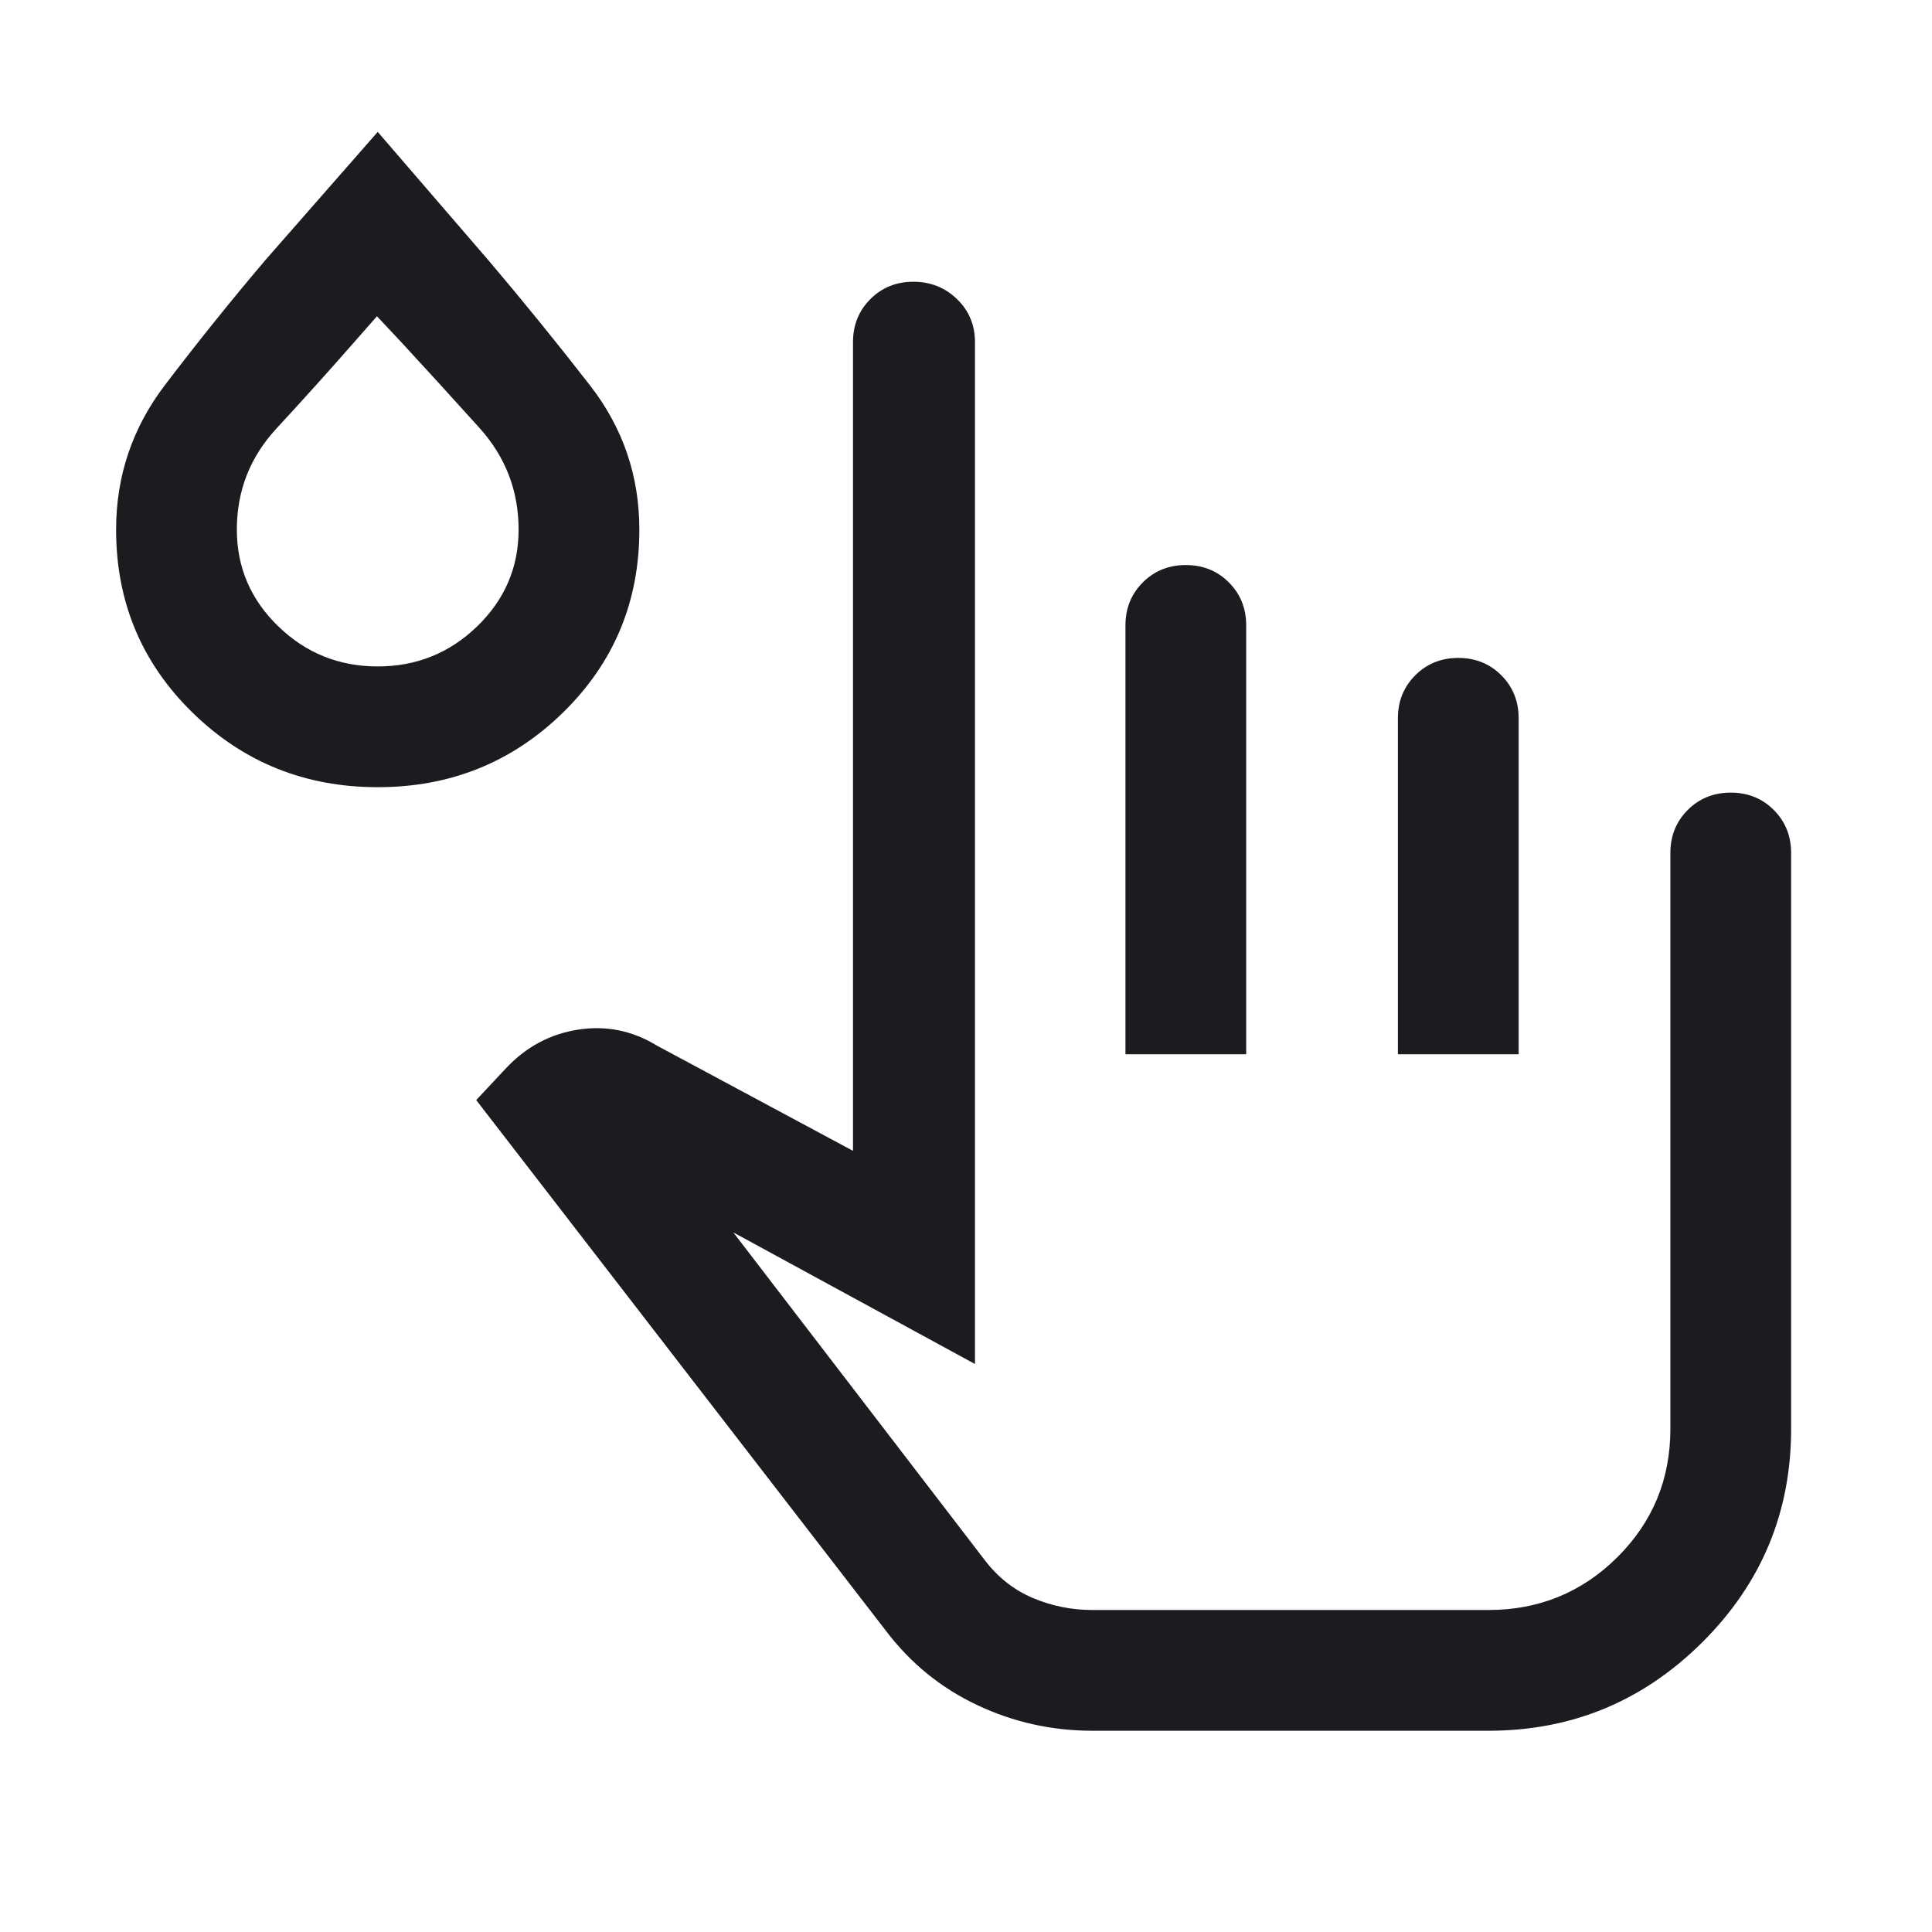 <svg xmlns="http://www.w3.org/2000/svg" height="24px" viewBox="0 -960 960 960" width="24px" fill="#1C1B1F"><path d="M542.85-100q-30.31 0-57.31-12.77-27-12.77-45.16-36.69L236.62-413.39l14.77-15.76q14.99-16 35.88-19.23 20.88-3.24 39.11 7.92l97.47 52.31V-790q0-12.75 8.63-21.37 8.62-8.63 21.38-8.63 12.75 0 21.68 8.63 8.92 8.62 8.92 21.37v507.77l-120.08-65.39L489.15-185q9.85 13 24 19 14.16 6 29.7 6h196.76q37.62 0 64-26.19Q830-212.39 830-250v-286.16q0-12.74 8.63-21.37 8.63-8.62 21.38-8.62 12.76 0 21.37 8.62 8.62 8.63 8.62 21.37V-250q0 62.15-44.18 106.08Q801.65-100 739.61-100H542.85Zm16.38-336.15v-213.08q0-12.75 8.63-21.38 8.63-8.62 21.38-8.62 12.76 0 21.37 8.62 8.62 8.63 8.62 21.38v213.08h-60Zm135.38 0v-166.93q0-12.75 8.63-21.37 8.63-8.63 21.39-8.63 12.75 0 21.37 8.63 8.61 8.62 8.61 21.37v166.93h-60Zm-506.92-132.7q-54.15 0-92.07-37.1-37.93-37.1-37.93-90.9 0-39.92 24.23-71.77 24.24-31.84 50.08-62.3l55.69-63.54L243-830.31q25.85 30.46 50.27 61.94 24.42 31.47 24.42 71.52 0 53.8-37.92 90.9-37.92 37.1-92.08 37.1Zm0-60q28.85 0 49.43-19.93 20.57-19.93 20.57-48.07 0-28.92-19.46-50.53-19.46-21.62-39-42.77l-11.92-12.7-11.16 12.7q-19.13 21.82-38.79 43.1-19.67 21.28-19.67 50.2 0 28.14 20.58 48.07t49.42 19.93Zm453.85 307.7Zm-453.85-395Z"/></svg>